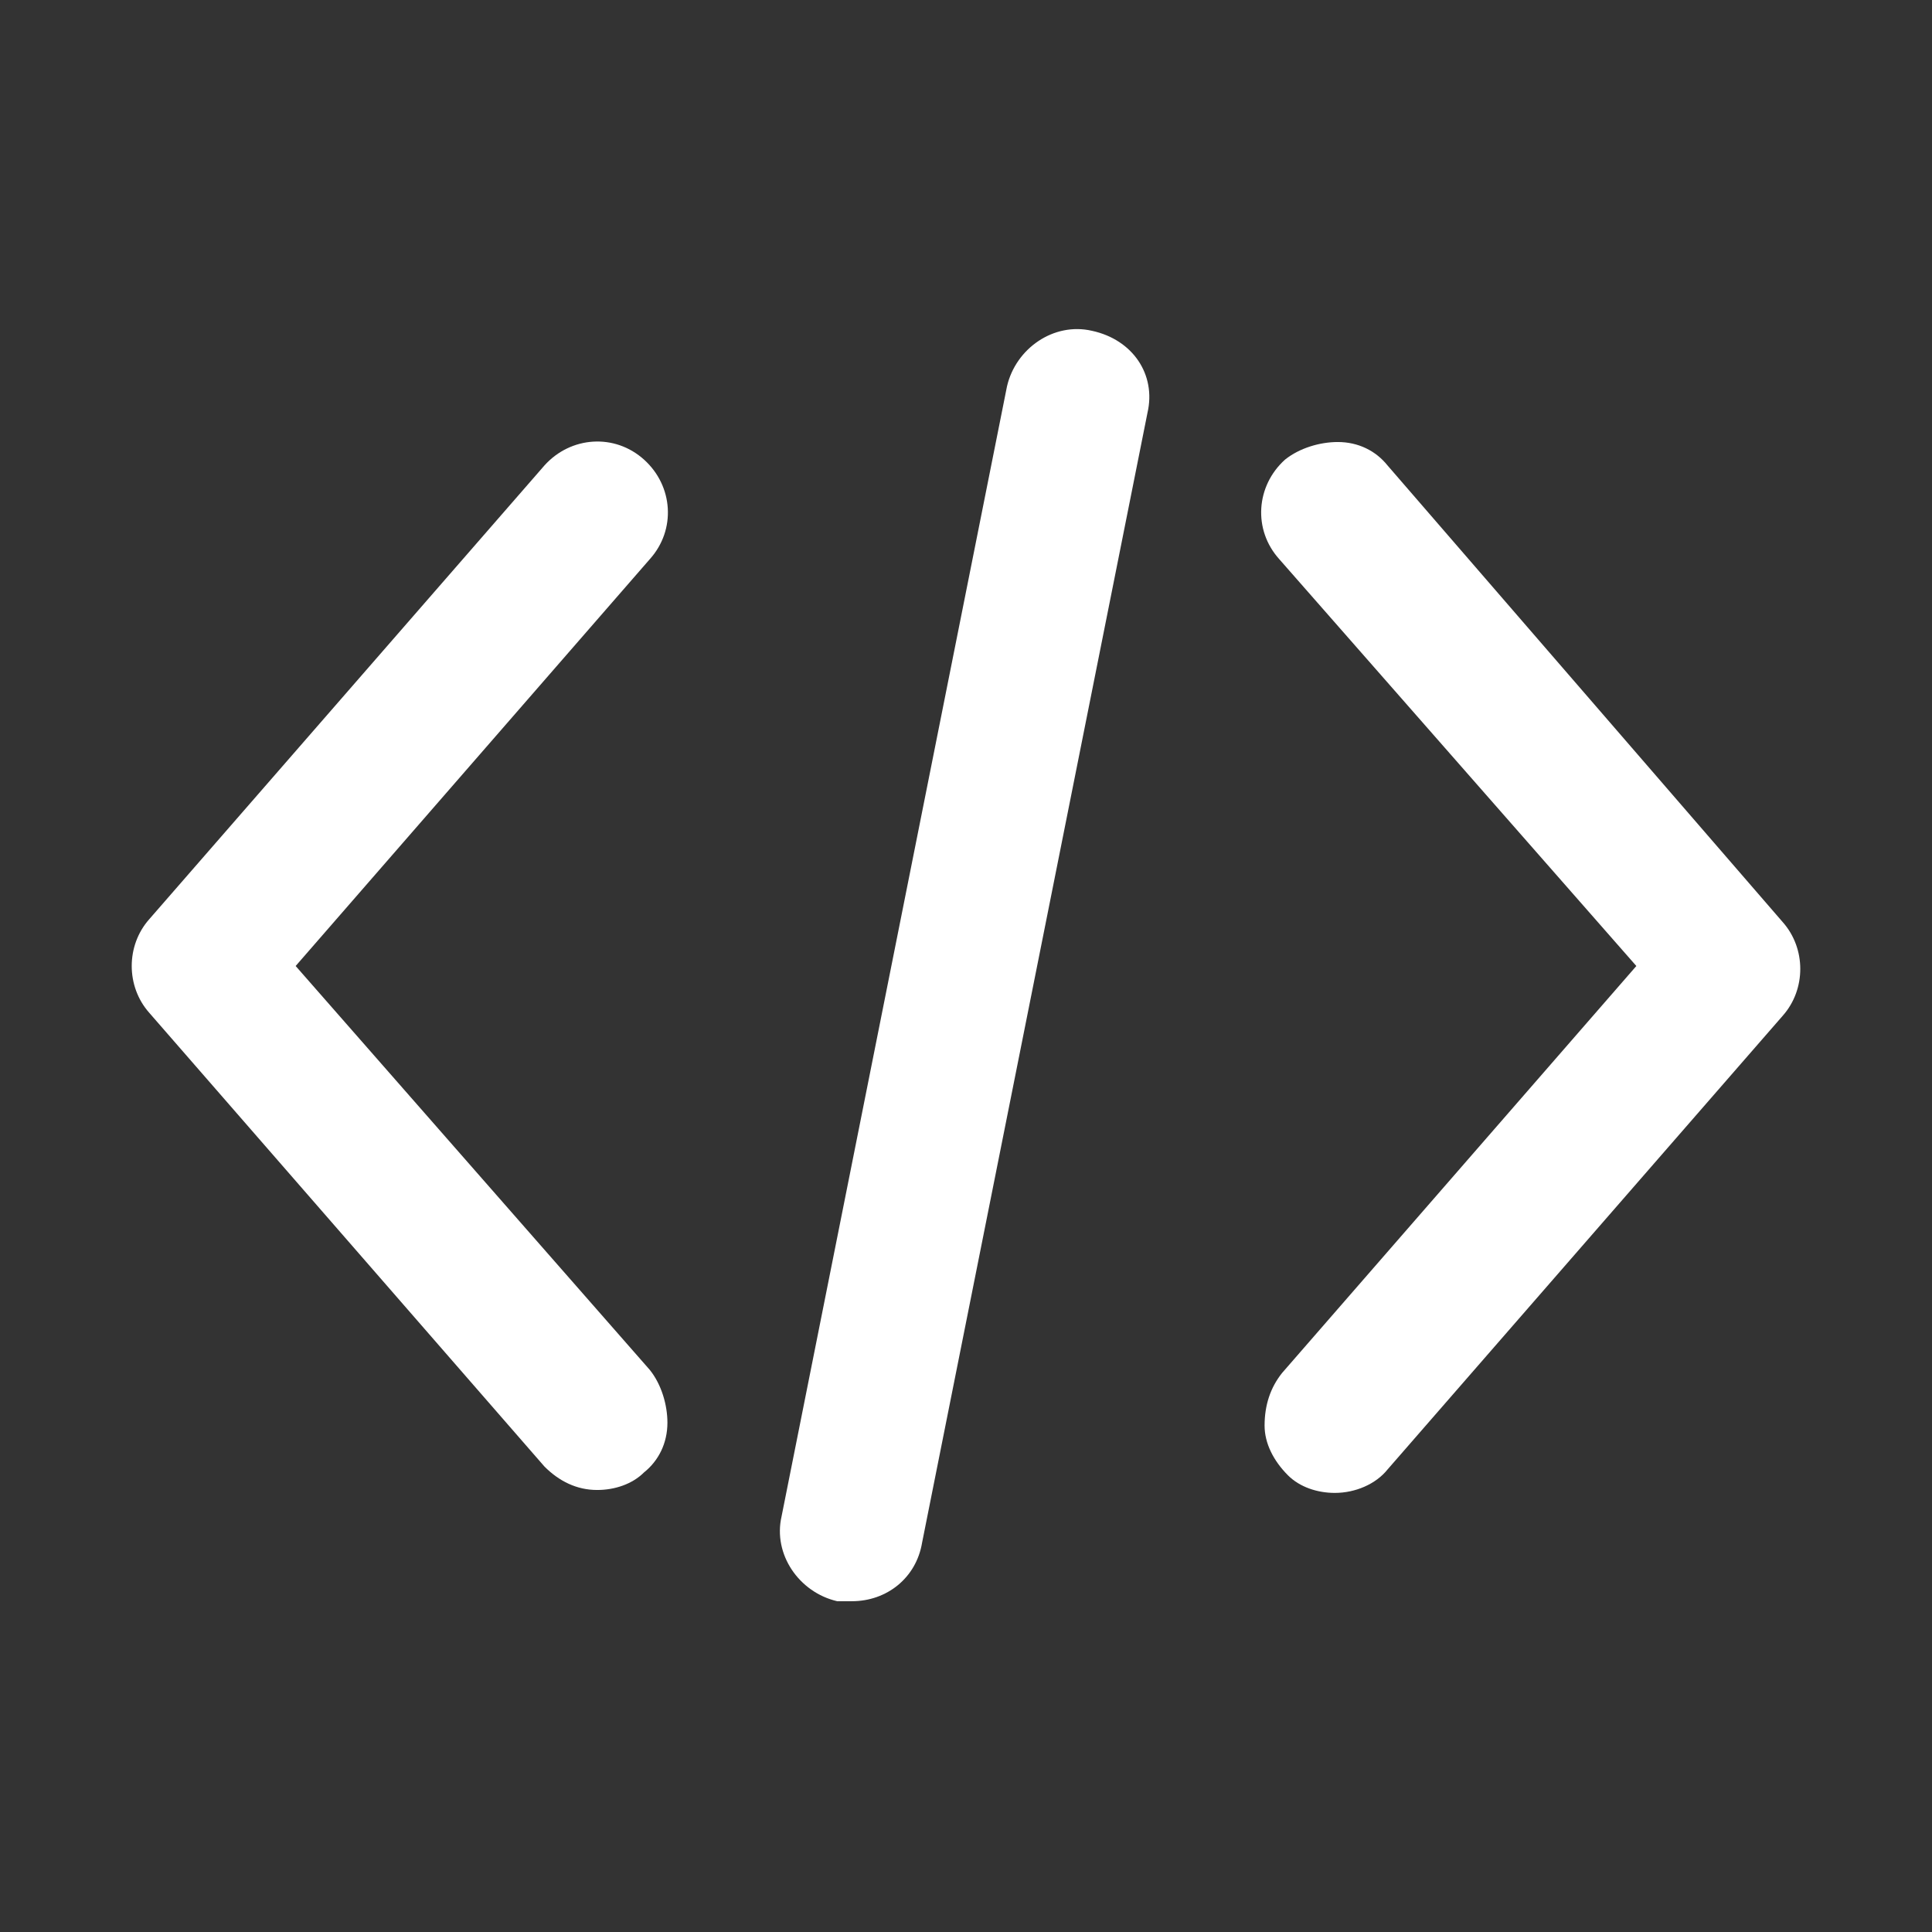 <?xml version="1.0" encoding="utf-8"?>
<!-- Generator: Adobe Illustrator 22.1.0, SVG Export Plug-In . SVG Version: 6.00 Build 0)  -->
<svg version="1.1" id="Layer_1" xmlns="http://www.w3.org/2000/svg" xmlns:xlink="http://www.w3.org/1999/xlink" x="0px" y="0px"
	 viewBox="0 0 66 66" style="enable-background:new 0 0 66 66;" xml:space="preserve">
<rect x="0" y="0" width="66" height="66" fill="#333333" stroke="none"/>
<style type="text/css">
	.st0{fill:#FFFFFF;}
</style>
<g>
	<path class="st0" d="M10.1,33l12.1-13.9c0.9-1,0.8-2.5-0.2-3.4s-2.5-0.8-3.4,0.2L5.1,31.4c-0.8,0.9-0.8,2.3,0,3.2l13.5,15.5
		c0.5,0.5,1.1,0.8,1.8,0.8c0.6,0,1.2-0.2,1.6-0.6c0.5-0.4,0.8-1,0.8-1.7c0-0.6-0.2-1.3-0.6-1.8L10.1,33z"/>
	<path class="st0" d="M47.4,15.9c-0.4-0.5-1-0.8-1.7-0.8c-0.6,0-1.3,0.2-1.8,0.6c-1,0.9-1.1,2.4-0.2,3.4L55.9,33L43.8,46.9
		c-0.4,0.5-0.6,1.1-0.6,1.8c0,0.6,0.3,1.2,0.8,1.7c0.4,0.4,1,0.6,1.6,0.6c0.7,0,1.4-0.3,1.8-0.8l13.5-15.5c0.8-0.9,0.8-2.3,0-3.2
		L47.4,15.9z"/>
	<path class="st0" d="M37.3,11.3c-1.3-0.3-2.6,0.6-2.9,1.9l-7.7,38.6c-0.3,1.3,0.6,2.6,1.9,2.9c0.2,0,0.3,0,0.5,0
		c1.2,0,2.2-0.8,2.4-2l7.7-38.6C39.5,12.8,38.7,11.6,37.3,11.3z"/>
</g>
</svg>
